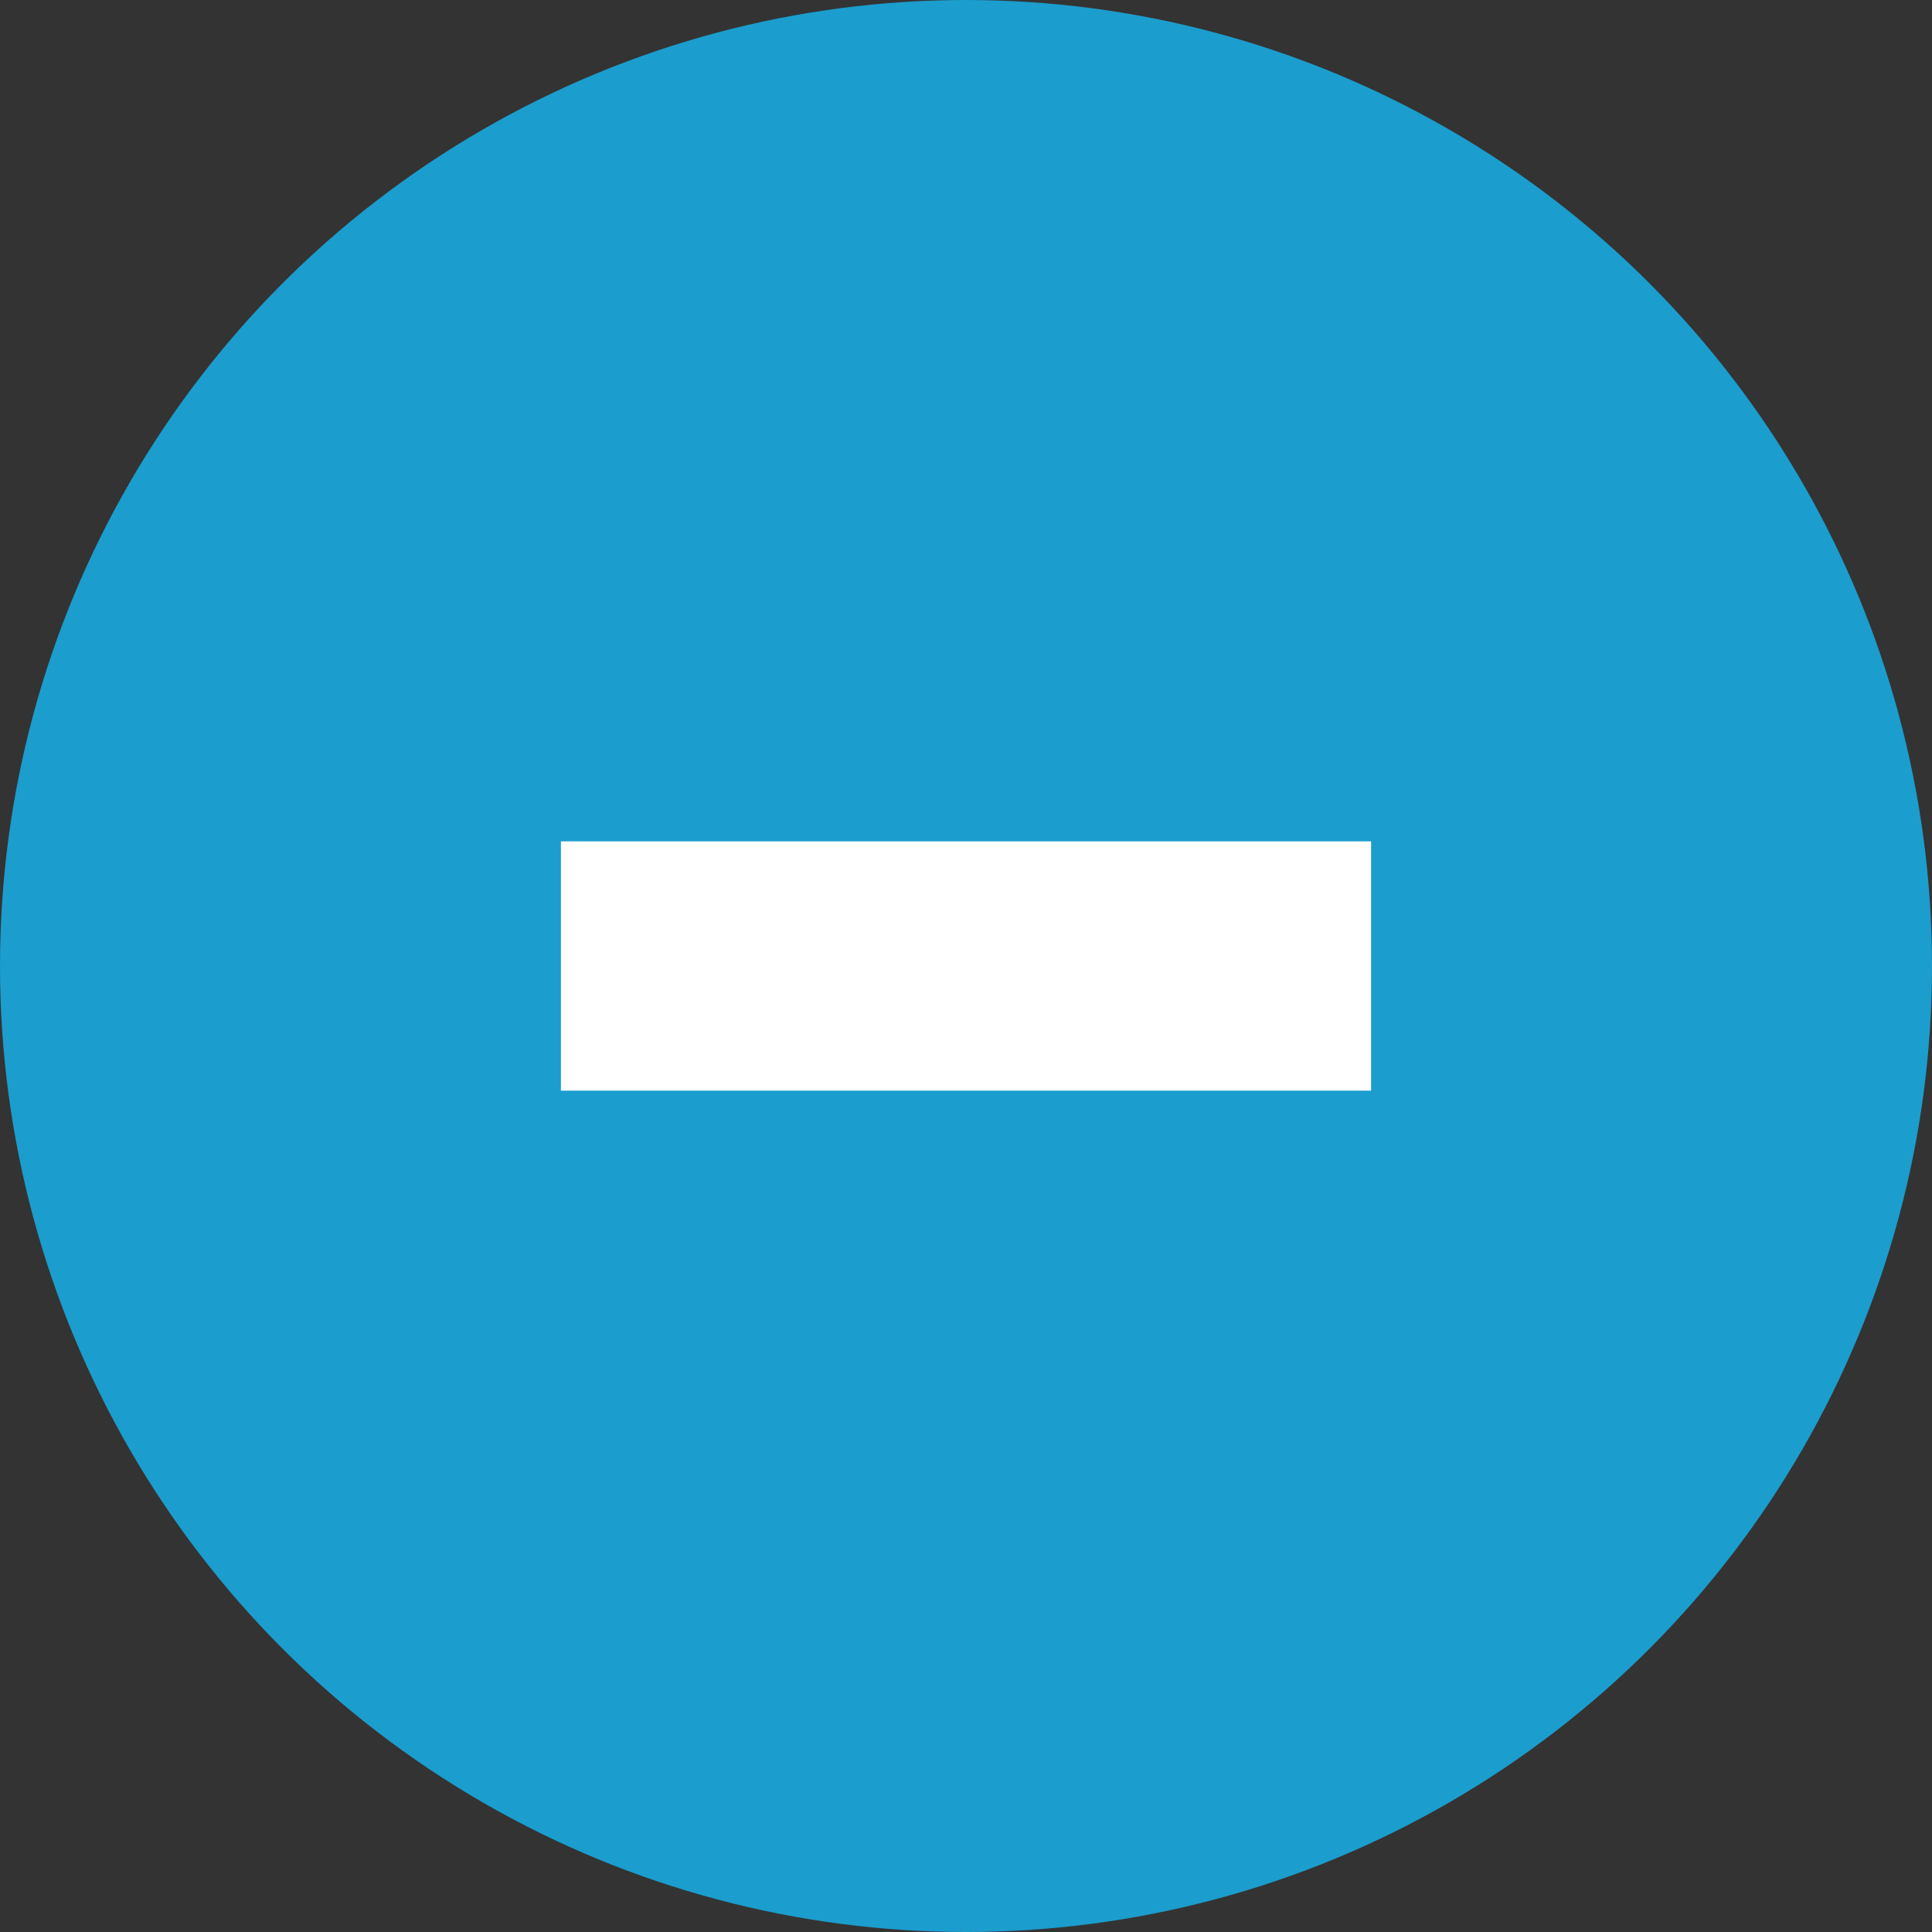 <svg xmlns="http://www.w3.org/2000/svg" viewBox="0 0 31 31"><rect x="0" y="0" width="31" height="31" fill="#333333" stroke="none"/><defs><style>.cls-1{fill:#1b9dce;}.cls-2{fill:#fff;}</style></defs><title>icon-flat</title><g id="Layer_2" data-name="Layer 2"><g id="Main"><circle class="cls-1" cx="15.5" cy="15.5" r="15.5"/><rect class="cls-2" x="9" y="13.5" width="13" height="4"/></g></g></svg>